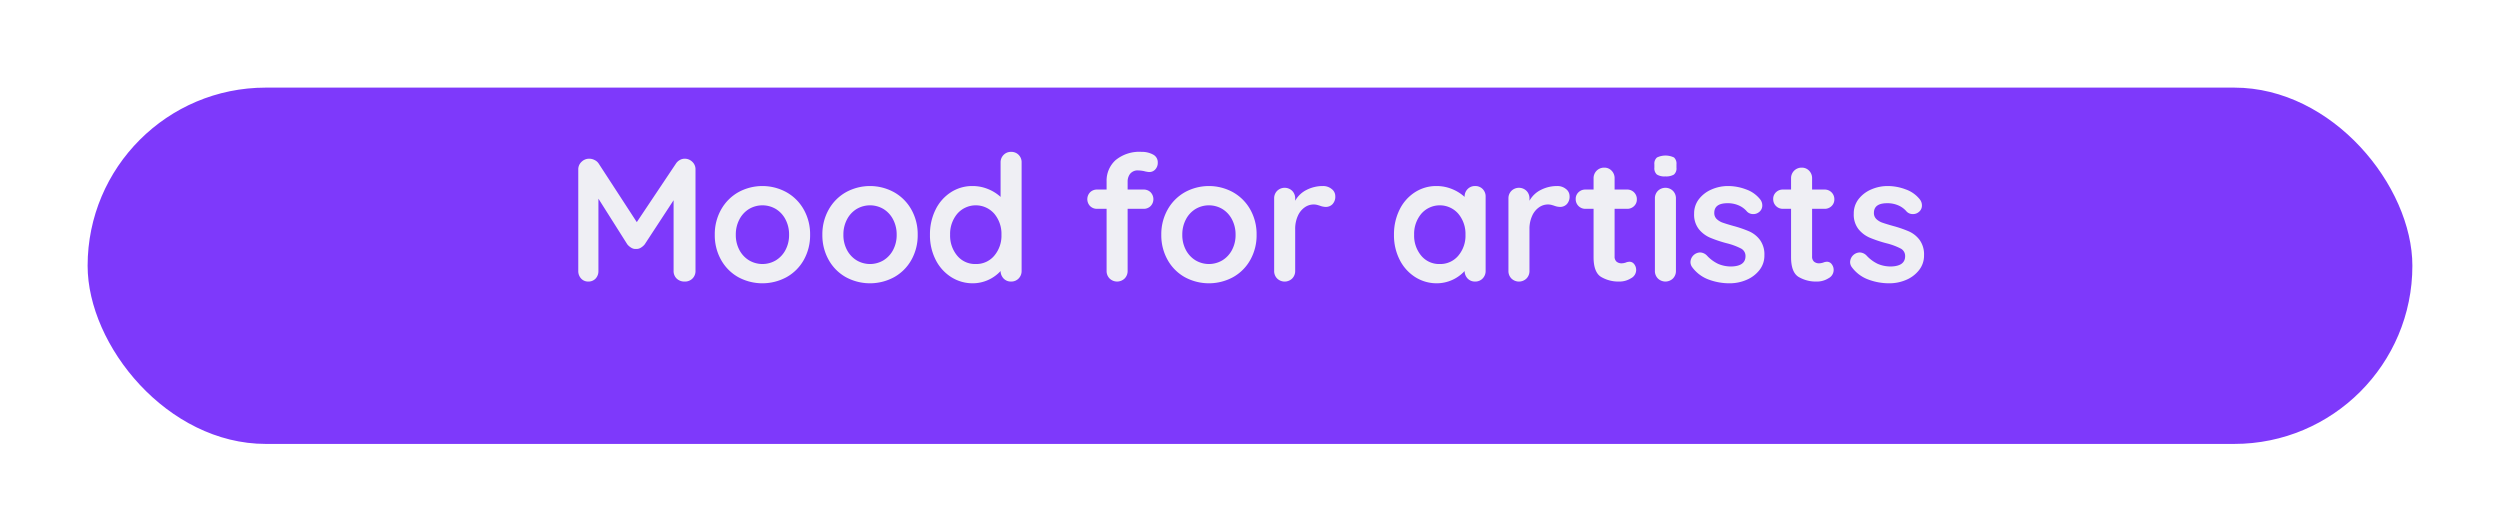 <svg xmlns="http://www.w3.org/2000/svg" xmlns:xlink="http://www.w3.org/1999/xlink" width="428" height="91" viewBox="0 0 428 91">
  <defs>
    <filter id="Rectangle_2" x="0" y="0" width="428" height="91" filterUnits="userSpaceOnUse">
      <feOffset dy="8" input="SourceAlpha"/>
      <feGaussianBlur stdDeviation="5" result="blur"/>
      <feFlood flood-color="#7e39fb" flood-opacity="0.2"/>
      <feComposite operator="in" in2="blur"/>
      <feComposite in="SourceGraphic"/>
    </filter>
  </defs>
  <g id="hover-mfa-button" transform="translate(15 7)">
    <g transform="matrix(1, 0, 0, 1, -15, -7)" filter="url(#Rectangle_2)">
      <rect id="Rectangle_2-2" data-name="Rectangle 2" width="398" height="61" rx="30.5" transform="translate(15 7)" fill="#7e39fb"/>
    </g>
    <path id="Path_7" data-name="Path 7" d="M102.61,8.97a1.837,1.837,0,0,1,1.305.525,1.723,1.723,0,0,1,.555,1.305V28.17A1.772,1.772,0,0,1,102.61,30a1.876,1.876,0,0,1-1.365-.51,1.759,1.759,0,0,1-.525-1.32V16.08l-4.95,7.56a2.559,2.559,0,0,1-.69.585,1.393,1.393,0,0,1-.81.195,1.336,1.336,0,0,1-.78-.195,2.558,2.558,0,0,1-.69-.585l-4.95-7.83V28.17a1.848,1.848,0,0,1-.48,1.32,1.65,1.65,0,0,1-1.26.51,1.592,1.592,0,0,1-1.23-.525,1.861,1.861,0,0,1-.48-1.305V10.8a1.737,1.737,0,0,1,.555-1.29,1.846,1.846,0,0,1,1.335-.54,2,2,0,0,1,.9.225,1.741,1.741,0,0,1,.69.585l6.54,10.05,6.72-10.05a1.824,1.824,0,0,1,.645-.585A1.681,1.681,0,0,1,102.61,8.97Zm21.48,13.02a8.574,8.574,0,0,1-1.08,4.305,7.63,7.63,0,0,1-2.955,2.955,8.657,8.657,0,0,1-8.265,0,7.66,7.66,0,0,1-2.94-2.955,8.574,8.574,0,0,1-1.08-4.305,8.574,8.574,0,0,1,1.08-4.305,7.767,7.767,0,0,1,2.94-2.97,8.55,8.55,0,0,1,8.265,0,7.736,7.736,0,0,1,2.955,2.97A8.574,8.574,0,0,1,124.09,21.99Zm-3.6,0a5.5,5.5,0,0,0-.615-2.625,4.525,4.525,0,0,0-1.65-1.785,4.5,4.5,0,0,0-4.59,0,4.525,4.525,0,0,0-1.65,1.785,5.5,5.5,0,0,0-.615,2.625,5.41,5.41,0,0,0,.615,2.61,4.55,4.55,0,0,0,1.65,1.77,4.5,4.5,0,0,0,4.59,0,4.55,4.55,0,0,0,1.65-1.77A5.41,5.41,0,0,0,120.49,21.99Zm22.02,0a8.574,8.574,0,0,1-1.08,4.305,7.63,7.63,0,0,1-2.955,2.955,8.657,8.657,0,0,1-8.265,0,7.66,7.66,0,0,1-2.94-2.955,8.574,8.574,0,0,1-1.08-4.305,8.574,8.574,0,0,1,1.08-4.305,7.767,7.767,0,0,1,2.94-2.97,8.55,8.55,0,0,1,8.265,0,7.736,7.736,0,0,1,2.955,2.97A8.574,8.574,0,0,1,142.51,21.99Zm-3.6,0a5.5,5.5,0,0,0-.615-2.625,4.525,4.525,0,0,0-1.65-1.785,4.5,4.5,0,0,0-4.59,0,4.525,4.525,0,0,0-1.65,1.785,5.5,5.5,0,0,0-.615,2.625,5.41,5.41,0,0,0,.615,2.61,4.55,4.55,0,0,0,1.65,1.77,4.5,4.5,0,0,0,4.59,0,4.55,4.55,0,0,0,1.65-1.77A5.41,5.41,0,0,0,138.91,21.99ZM158.5,7.8a1.748,1.748,0,0,1,1.29.51,1.786,1.786,0,0,1,.51,1.32V28.17a1.8,1.8,0,0,1-.51,1.305A1.722,1.722,0,0,1,158.5,30a1.7,1.7,0,0,1-1.275-.51,1.887,1.887,0,0,1-.525-1.29,6.5,6.5,0,0,1-4.71,2.1,6.859,6.859,0,0,1-3.75-1.065,7.467,7.467,0,0,1-2.655-2.955,9.221,9.221,0,0,1-.975-4.29,9.433,9.433,0,0,1,.96-4.305,7.376,7.376,0,0,1,2.625-2.97,6.682,6.682,0,0,1,3.675-1.065,6.949,6.949,0,0,1,2.7.525,7.09,7.09,0,0,1,2.13,1.335V9.63a1.8,1.8,0,0,1,.51-1.305A1.722,1.722,0,0,1,158.5,7.8ZM152.44,27a4.006,4.006,0,0,0,3.18-1.425,5.291,5.291,0,0,0,1.23-3.585,5.349,5.349,0,0,0-1.23-3.6,4.2,4.2,0,0,0-6.33,0,5.349,5.349,0,0,0-1.23,3.6,5.332,5.332,0,0,0,1.215,3.585A3.962,3.962,0,0,0,152.44,27Zm27.87-16.02a1.653,1.653,0,0,0-1.44.585,2.141,2.141,0,0,0-.42,1.275v1.41h2.73a1.656,1.656,0,0,1,1.2.465,1.7,1.7,0,0,1,0,2.37,1.656,1.656,0,0,1-1.2.465h-2.73V28.17a1.8,1.8,0,0,1-.51,1.305,1.847,1.847,0,0,1-2.58,0,1.8,1.8,0,0,1-.51-1.305V17.55h-1.62a1.656,1.656,0,0,1-1.2-.465,1.7,1.7,0,0,1,0-2.37,1.656,1.656,0,0,1,1.2-.465h1.62V12.87a4.726,4.726,0,0,1,1.545-3.66A6.385,6.385,0,0,1,180.85,7.8a3.98,3.98,0,0,1,1.935.45,1.474,1.474,0,0,1,.825,1.38,1.646,1.646,0,0,1-.42,1.17,1.343,1.343,0,0,1-1.02.45,1.762,1.762,0,0,1-.315-.03l-.345-.06A5.127,5.127,0,0,0,180.31,10.98Zm20.22,11.01a8.574,8.574,0,0,1-1.08,4.305A7.63,7.63,0,0,1,196.5,29.25a8.657,8.657,0,0,1-8.265,0,7.66,7.66,0,0,1-2.94-2.955,8.574,8.574,0,0,1-1.08-4.305,8.574,8.574,0,0,1,1.08-4.305,7.767,7.767,0,0,1,2.94-2.97,8.55,8.55,0,0,1,8.265,0,7.736,7.736,0,0,1,2.955,2.97A8.574,8.574,0,0,1,200.53,21.99Zm-3.6,0a5.5,5.5,0,0,0-.615-2.625,4.525,4.525,0,0,0-1.65-1.785,4.5,4.5,0,0,0-4.59,0,4.525,4.525,0,0,0-1.65,1.785,5.5,5.5,0,0,0-.615,2.625,5.41,5.41,0,0,0,.615,2.61,4.551,4.551,0,0,0,1.65,1.77,4.5,4.5,0,0,0,4.59,0,4.551,4.551,0,0,0,1.65-1.77A5.41,5.41,0,0,0,196.93,21.99Zm14.94-8.34a2.294,2.294,0,0,1,1.515.51,1.521,1.521,0,0,1,.615,1.2,1.859,1.859,0,0,1-.48,1.4,1.583,1.583,0,0,1-1.14.465,2.993,2.993,0,0,1-1.02-.21q-.09-.03-.4-.12a2.447,2.447,0,0,0-.675-.09,2.666,2.666,0,0,0-1.5.48,3.5,3.5,0,0,0-1.185,1.455,5.357,5.357,0,0,0-.465,2.325v7.11a1.8,1.8,0,0,1-.51,1.305,1.847,1.847,0,0,1-2.58,0,1.8,1.8,0,0,1-.51-1.305V15.78a1.8,1.8,0,0,1,.51-1.305,1.847,1.847,0,0,1,2.58,0,1.8,1.8,0,0,1,.51,1.305v.39a4.545,4.545,0,0,1,1.98-1.875A6.087,6.087,0,0,1,211.87,13.65Zm26.07,0a1.748,1.748,0,0,1,1.29.51,1.786,1.786,0,0,1,.51,1.32V28.17a1.8,1.8,0,0,1-.51,1.305,1.722,1.722,0,0,1-1.29.525,1.7,1.7,0,0,1-1.275-.51,1.887,1.887,0,0,1-.525-1.29,6.5,6.5,0,0,1-4.71,2.1,6.859,6.859,0,0,1-3.75-1.065,7.467,7.467,0,0,1-2.655-2.955,9.221,9.221,0,0,1-.975-4.29,9.433,9.433,0,0,1,.96-4.305,7.376,7.376,0,0,1,2.625-2.97,6.682,6.682,0,0,1,3.675-1.065,6.949,6.949,0,0,1,2.7.525,7.09,7.09,0,0,1,2.13,1.335v-.03a1.8,1.8,0,0,1,.51-1.305A1.722,1.722,0,0,1,237.94,13.65ZM231.88,27a4.006,4.006,0,0,0,3.18-1.425,5.291,5.291,0,0,0,1.23-3.585,5.349,5.349,0,0,0-1.23-3.6,4.2,4.2,0,0,0-6.33,0,5.349,5.349,0,0,0-1.23,3.6,5.332,5.332,0,0,0,1.215,3.585A3.962,3.962,0,0,0,231.88,27Zm20.1-13.35a2.294,2.294,0,0,1,1.515.51,1.521,1.521,0,0,1,.615,1.2,1.859,1.859,0,0,1-.48,1.4,1.583,1.583,0,0,1-1.14.465,2.993,2.993,0,0,1-1.02-.21q-.09-.03-.4-.12a2.447,2.447,0,0,0-.675-.09,2.666,2.666,0,0,0-1.5.48,3.5,3.5,0,0,0-1.185,1.455,5.357,5.357,0,0,0-.465,2.325v7.11a1.8,1.8,0,0,1-.51,1.305,1.847,1.847,0,0,1-2.58,0,1.8,1.8,0,0,1-.51-1.305V15.78a1.8,1.8,0,0,1,.51-1.305,1.847,1.847,0,0,1,2.58,0,1.8,1.8,0,0,1,.51,1.305v.39a4.545,4.545,0,0,1,1.98-1.875A6.087,6.087,0,0,1,251.98,13.65ZM264.4,26.61a1,1,0,0,1,.765.4,1.586,1.586,0,0,1,.345,1.065,1.6,1.6,0,0,1-.885,1.365A3.677,3.677,0,0,1,262.63,30a5.816,5.816,0,0,1-3.135-.8q-1.275-.8-1.275-3.375V17.55h-1.38a1.64,1.64,0,0,1-1.68-1.68,1.543,1.543,0,0,1,.48-1.155,1.656,1.656,0,0,1,1.2-.465h1.38V12.33a1.794,1.794,0,0,1,1.83-1.83,1.687,1.687,0,0,1,1.26.525,1.8,1.8,0,0,1,.51,1.305v1.92h2.13a1.641,1.641,0,0,1,1.68,1.68,1.543,1.543,0,0,1-.48,1.155,1.656,1.656,0,0,1-1.2.465h-2.13v8.13a1.148,1.148,0,0,0,.33.915,1.331,1.331,0,0,0,.9.285,2.574,2.574,0,0,0,.66-.12A1.792,1.792,0,0,1,264.4,26.61Zm7.92,1.56a1.8,1.8,0,0,1-.51,1.305,1.847,1.847,0,0,1-2.58,0,1.8,1.8,0,0,1-.51-1.305V15.78a1.8,1.8,0,0,1,.51-1.305,1.847,1.847,0,0,1,2.58,0,1.8,1.8,0,0,1,.51,1.305ZM270.49,12a2.383,2.383,0,0,1-1.44-.33,1.41,1.41,0,0,1-.42-1.17V9.93a1.36,1.36,0,0,1,.45-1.17,3.372,3.372,0,0,1,2.91,0,1.41,1.41,0,0,1,.42,1.17v.57a1.378,1.378,0,0,1-.435,1.185A2.62,2.62,0,0,1,270.49,12Zm4.59,15.51a1.458,1.458,0,0,1-.27-.9,1.706,1.706,0,0,1,1.65-1.59,1.692,1.692,0,0,1,1.2.57,6.327,6.327,0,0,0,1.875,1.38,5.59,5.59,0,0,0,2.355.45q2.34-.09,2.34-1.77a1.434,1.434,0,0,0-.8-1.32,11.22,11.22,0,0,0-2.475-.9,21.454,21.454,0,0,1-2.835-.96,5.016,5.016,0,0,1-1.89-1.455,4.031,4.031,0,0,1-.795-2.625,3.972,3.972,0,0,1,.825-2.505,5.43,5.43,0,0,1,2.16-1.65,6.986,6.986,0,0,1,2.835-.585,8.713,8.713,0,0,1,3.06.57,5.322,5.322,0,0,1,2.4,1.68,1.668,1.668,0,0,1,.39,1.08,1.393,1.393,0,0,1-.57,1.14,1.511,1.511,0,0,1-.96.33,1.462,1.462,0,0,1-1.08-.42,3.811,3.811,0,0,0-1.395-1.05,4.613,4.613,0,0,0-1.935-.39q-2.28,0-2.28,1.65a1.412,1.412,0,0,0,.42,1.065,2.87,2.87,0,0,0,1.065.63q.645.225,1.815.555a19.838,19.838,0,0,1,2.7.93,4.634,4.634,0,0,1,1.83,1.47,4.212,4.212,0,0,1,.75,2.61,4,4,0,0,1-.87,2.565,5.507,5.507,0,0,1-2.235,1.665,7.214,7.214,0,0,1-2.8.57,10.16,10.16,0,0,1-3.69-.66A6.132,6.132,0,0,1,275.08,27.51Zm23.13-.9a1,1,0,0,1,.765.4,1.586,1.586,0,0,1,.345,1.065,1.6,1.6,0,0,1-.885,1.365A3.677,3.677,0,0,1,296.44,30a5.816,5.816,0,0,1-3.135-.8q-1.275-.8-1.275-3.375V17.55h-1.38a1.64,1.64,0,0,1-1.68-1.68,1.543,1.543,0,0,1,.48-1.155,1.656,1.656,0,0,1,1.2-.465h1.38V12.33a1.794,1.794,0,0,1,1.83-1.83,1.687,1.687,0,0,1,1.26.525,1.8,1.8,0,0,1,.51,1.305v1.92h2.13a1.641,1.641,0,0,1,1.68,1.68,1.543,1.543,0,0,1-.48,1.155,1.656,1.656,0,0,1-1.2.465h-2.13v8.13a1.148,1.148,0,0,0,.33.915,1.331,1.331,0,0,0,.9.285,2.574,2.574,0,0,0,.66-.12A1.792,1.792,0,0,1,298.21,26.61Zm4.2.9a1.458,1.458,0,0,1-.27-.9,1.706,1.706,0,0,1,1.65-1.59,1.692,1.692,0,0,1,1.2.57,6.327,6.327,0,0,0,1.875,1.38,5.59,5.59,0,0,0,2.355.45q2.34-.09,2.34-1.77a1.434,1.434,0,0,0-.8-1.32,11.22,11.22,0,0,0-2.475-.9,21.454,21.454,0,0,1-2.835-.96,5.016,5.016,0,0,1-1.89-1.455,4.031,4.031,0,0,1-.795-2.625,3.972,3.972,0,0,1,.825-2.505,5.43,5.43,0,0,1,2.16-1.65,6.986,6.986,0,0,1,2.835-.585,8.713,8.713,0,0,1,3.06.57,5.322,5.322,0,0,1,2.4,1.68,1.668,1.668,0,0,1,.39,1.08,1.393,1.393,0,0,1-.57,1.14,1.511,1.511,0,0,1-.96.33,1.462,1.462,0,0,1-1.08-.42,3.811,3.811,0,0,0-1.395-1.05,4.613,4.613,0,0,0-1.935-.39q-2.28,0-2.28,1.65a1.412,1.412,0,0,0,.42,1.065,2.87,2.87,0,0,0,1.065.63q.645.225,1.815.555a19.838,19.838,0,0,1,2.7.93,4.634,4.634,0,0,1,1.83,1.47,4.212,4.212,0,0,1,.75,2.61,4,4,0,0,1-.87,2.565A5.507,5.507,0,0,1,311.7,29.73a7.214,7.214,0,0,1-2.8.57,10.16,10.16,0,0,1-3.69-.66A6.132,6.132,0,0,1,302.41,27.51Z" transform="translate(-0.4 11.2)" fill="#efeff4"/>
  </g>
</svg>
